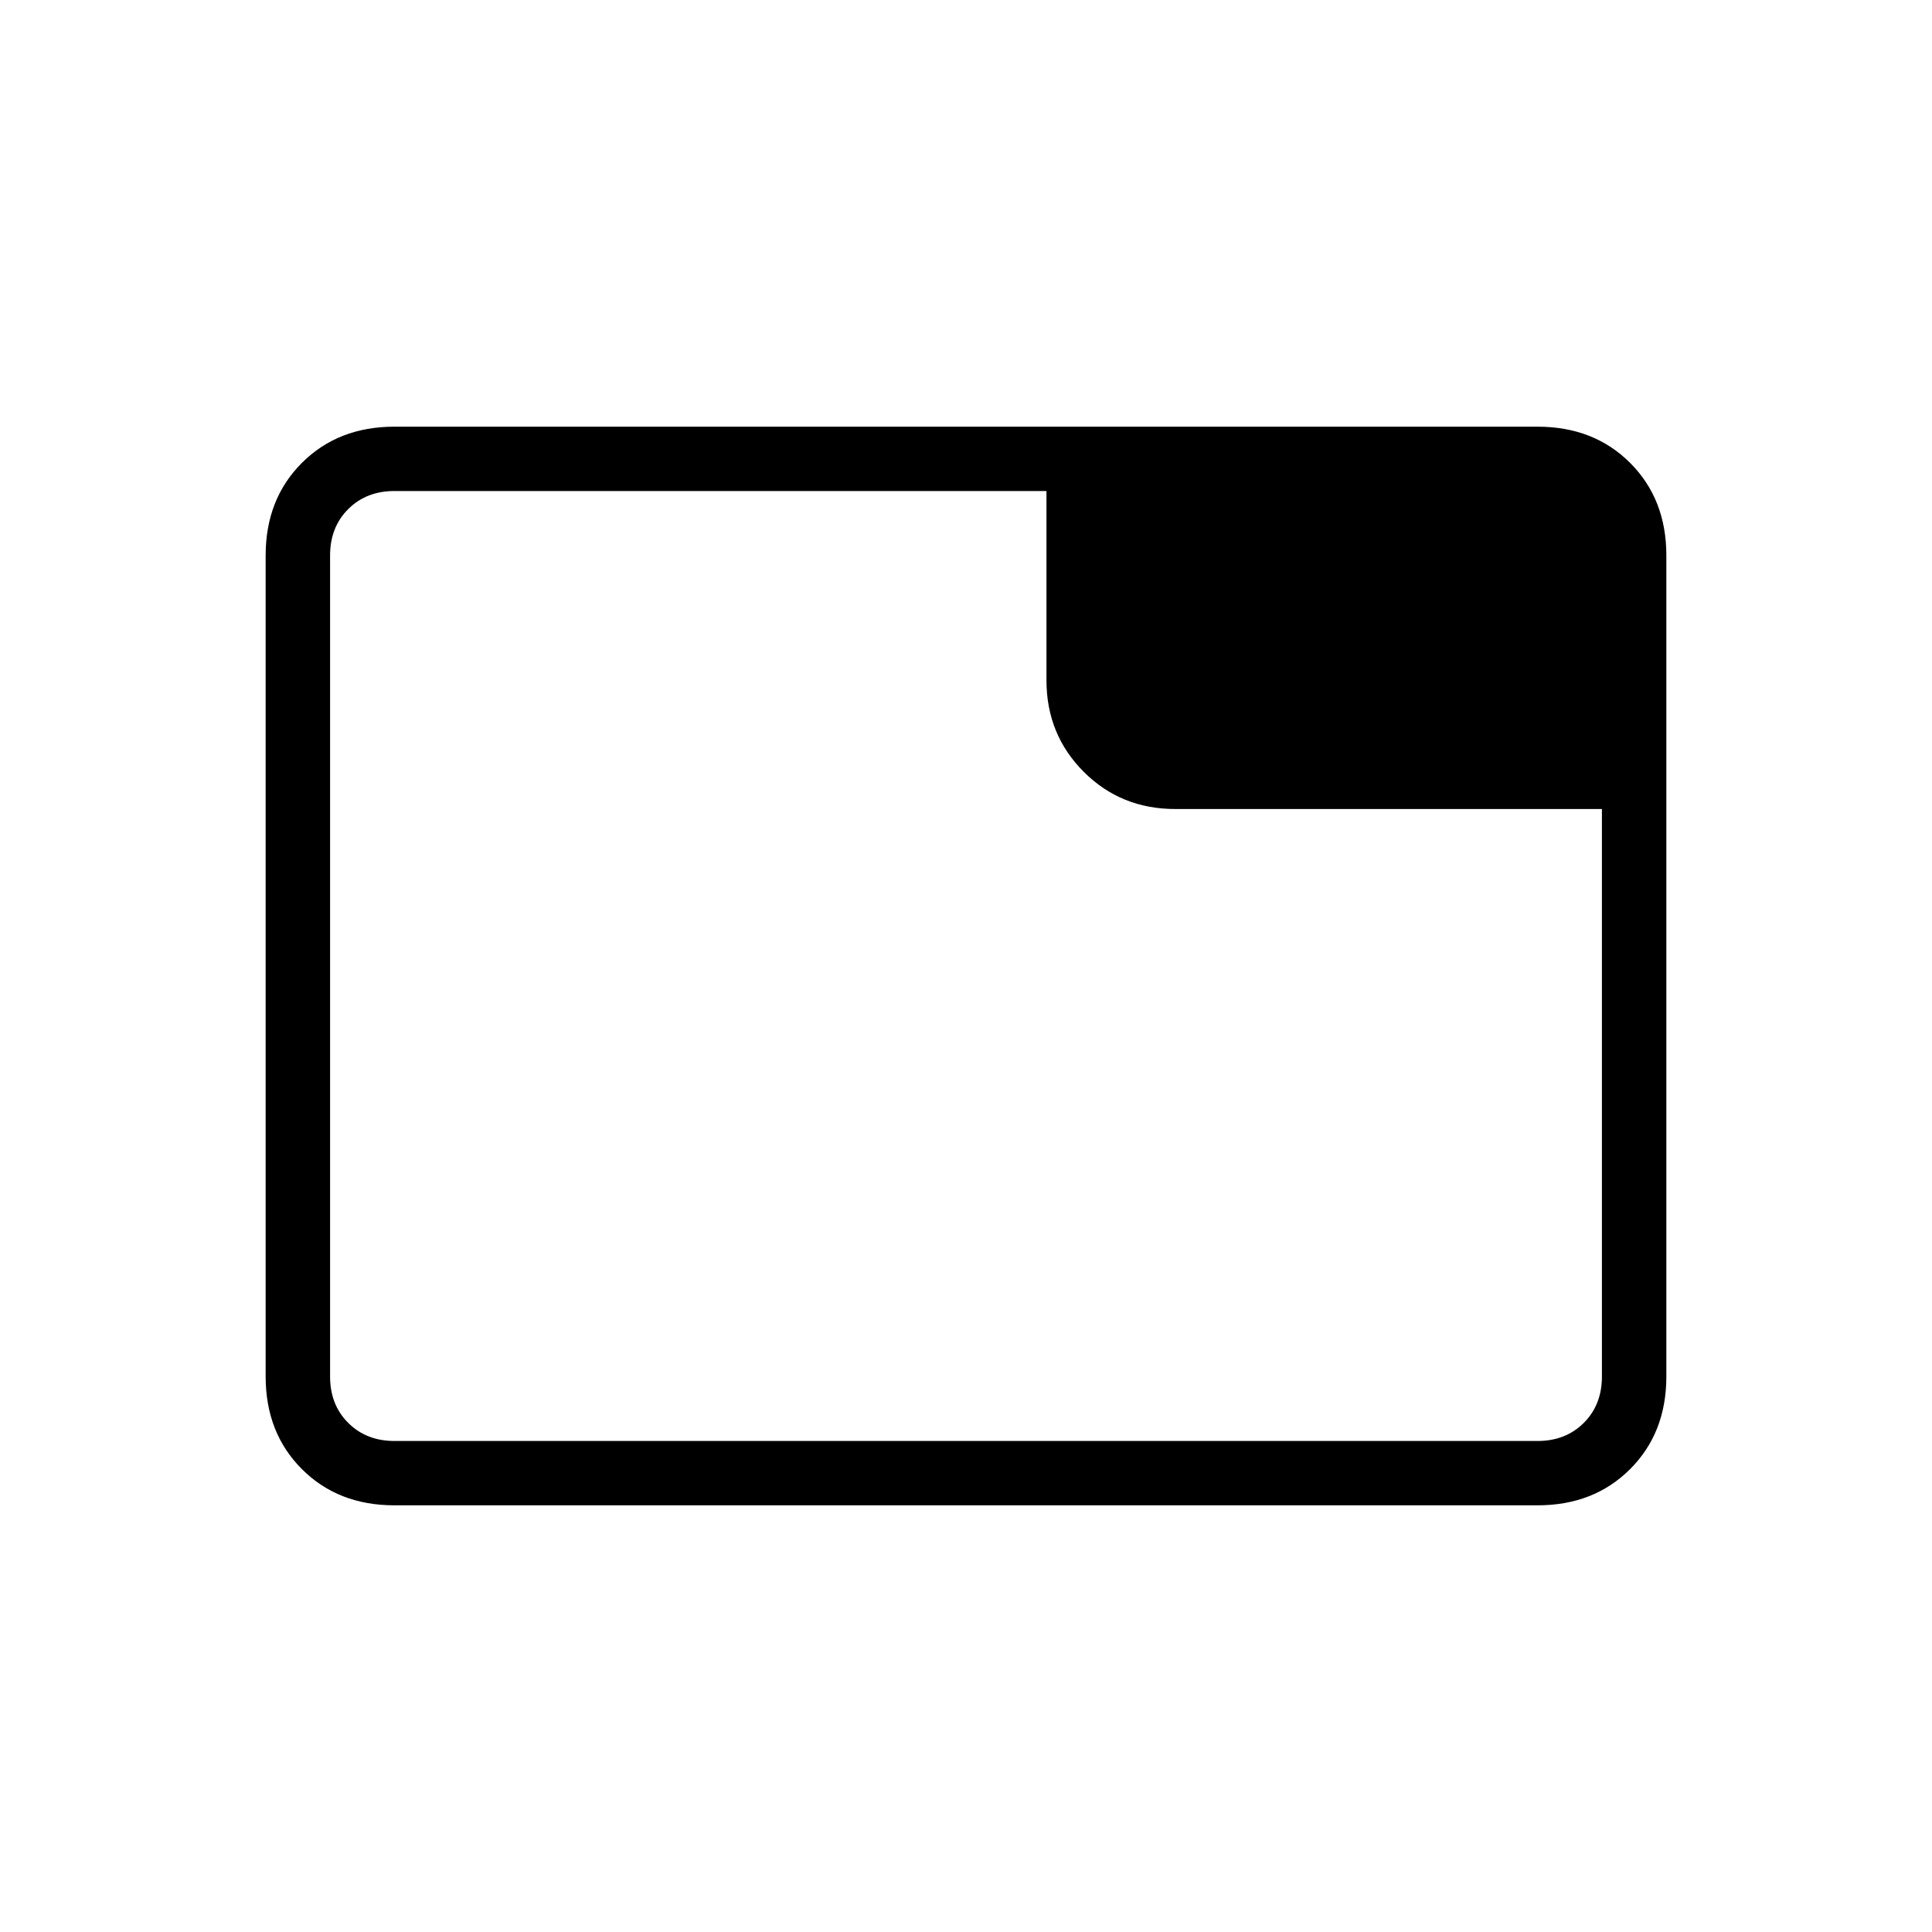 <svg xmlns="http://www.w3.org/2000/svg" height="20" width="20"><path d="M4.083 15.583q-.583 0-.958-.375t-.375-.958v-8.5q0-.583.375-.958t.958-.375h11.834q.583 0 .958.375t.375.958v8.5q0 .583-.375.958t-.958.375Zm6.75-8.541V5.083h-6.75q-.291 0-.479.188-.187.187-.187.479v8.5q0 .292.187.479.188.188.479.188h11.834q.291 0 .479-.188.187-.187.187-.479V8.375h-4.416q-.563 0-.948-.385-.386-.386-.386-.948ZM3.417 14.25V5.083h.666q-.291 0-.479.188-.187.187-.187.479v8.5q0 .292.187.479.188.188.479.188h-.666v-.667Z"/></svg>